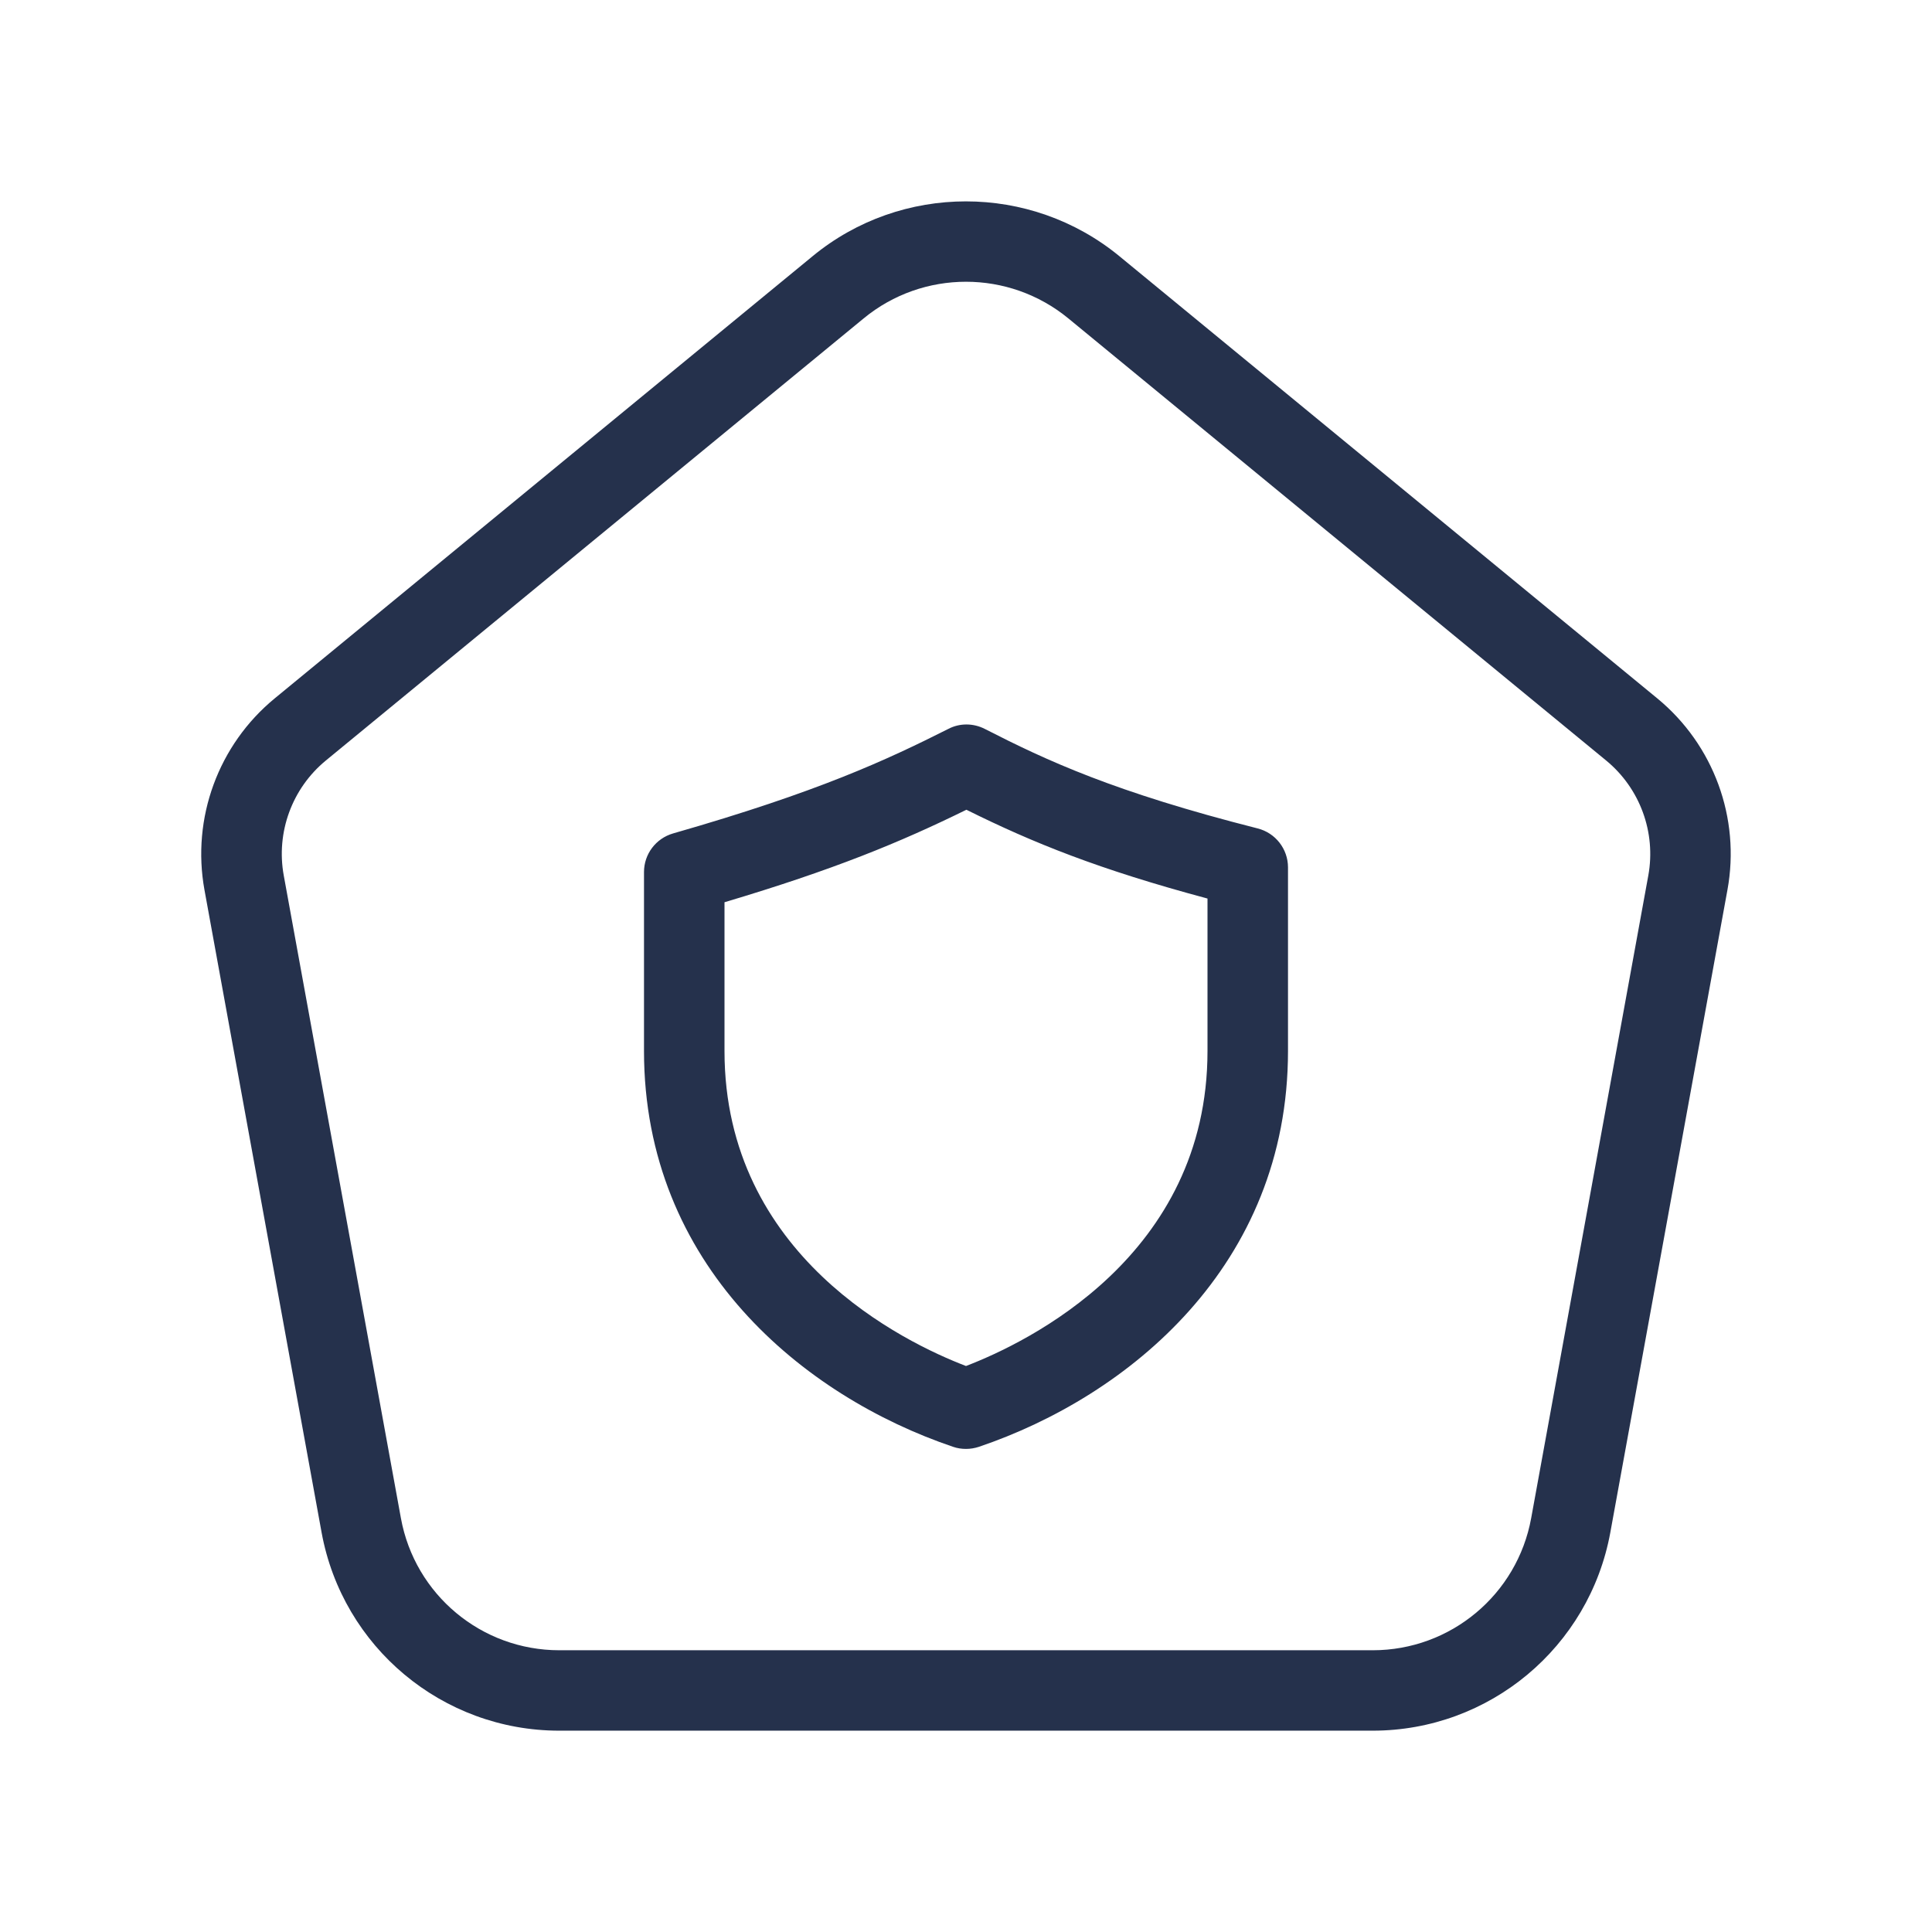 <svg width="24" height="24" viewBox="0 0 24 24" fill="none" xmlns="http://www.w3.org/2000/svg">
<path d="M20.588 8.676L13.906 3.183C12.8 2.274 11.196 2.275 10.094 3.183L3.412 8.676C2.712 9.252 2.378 10.163 2.54 11.055L3.995 19.037C4.256 20.463 5.497 21.499 6.947 21.499H17.052C18.502 21.499 19.743 20.463 20.004 19.037L21.459 11.054C21.622 10.163 21.288 9.252 20.588 8.676ZM20.476 10.875L19.021 18.858C18.848 19.809 18.02 20.5 17.053 20.5H6.948C5.981 20.5 5.153 19.81 4.98 18.858L3.525 10.876C3.427 10.34 3.628 9.793 4.047 9.448L10.729 3.955C11.097 3.652 11.548 3.5 12 3.5C12.451 3.5 12.902 3.652 13.271 3.955L19.953 9.448C20.373 9.794 20.573 10.341 20.476 10.875ZM15.623 10.291C13.839 9.838 13.002 9.448 12.234 9.055C12.091 8.982 11.922 8.981 11.782 9.054C11.009 9.443 10.166 9.836 8.362 10.353C8.147 10.415 8 10.61 8 10.833V13.055C8 15.722 9.983 17.345 11.84 17.973C11.892 17.991 11.946 17.999 12 17.999C12.054 17.999 12.108 17.99 12.16 17.973C14.016 17.345 16 15.723 16 13.055V10.775C16 10.547 15.845 10.347 15.623 10.291ZM15 13.056C15 15.601 12.764 16.676 12 16.969C11.236 16.677 9 15.601 9 13.056V11.208C10.356 10.804 11.177 10.466 12.005 10.059C12.834 10.471 13.653 10.801 15 11.162V13.056Z" fill="#25314C"/>
</svg>
